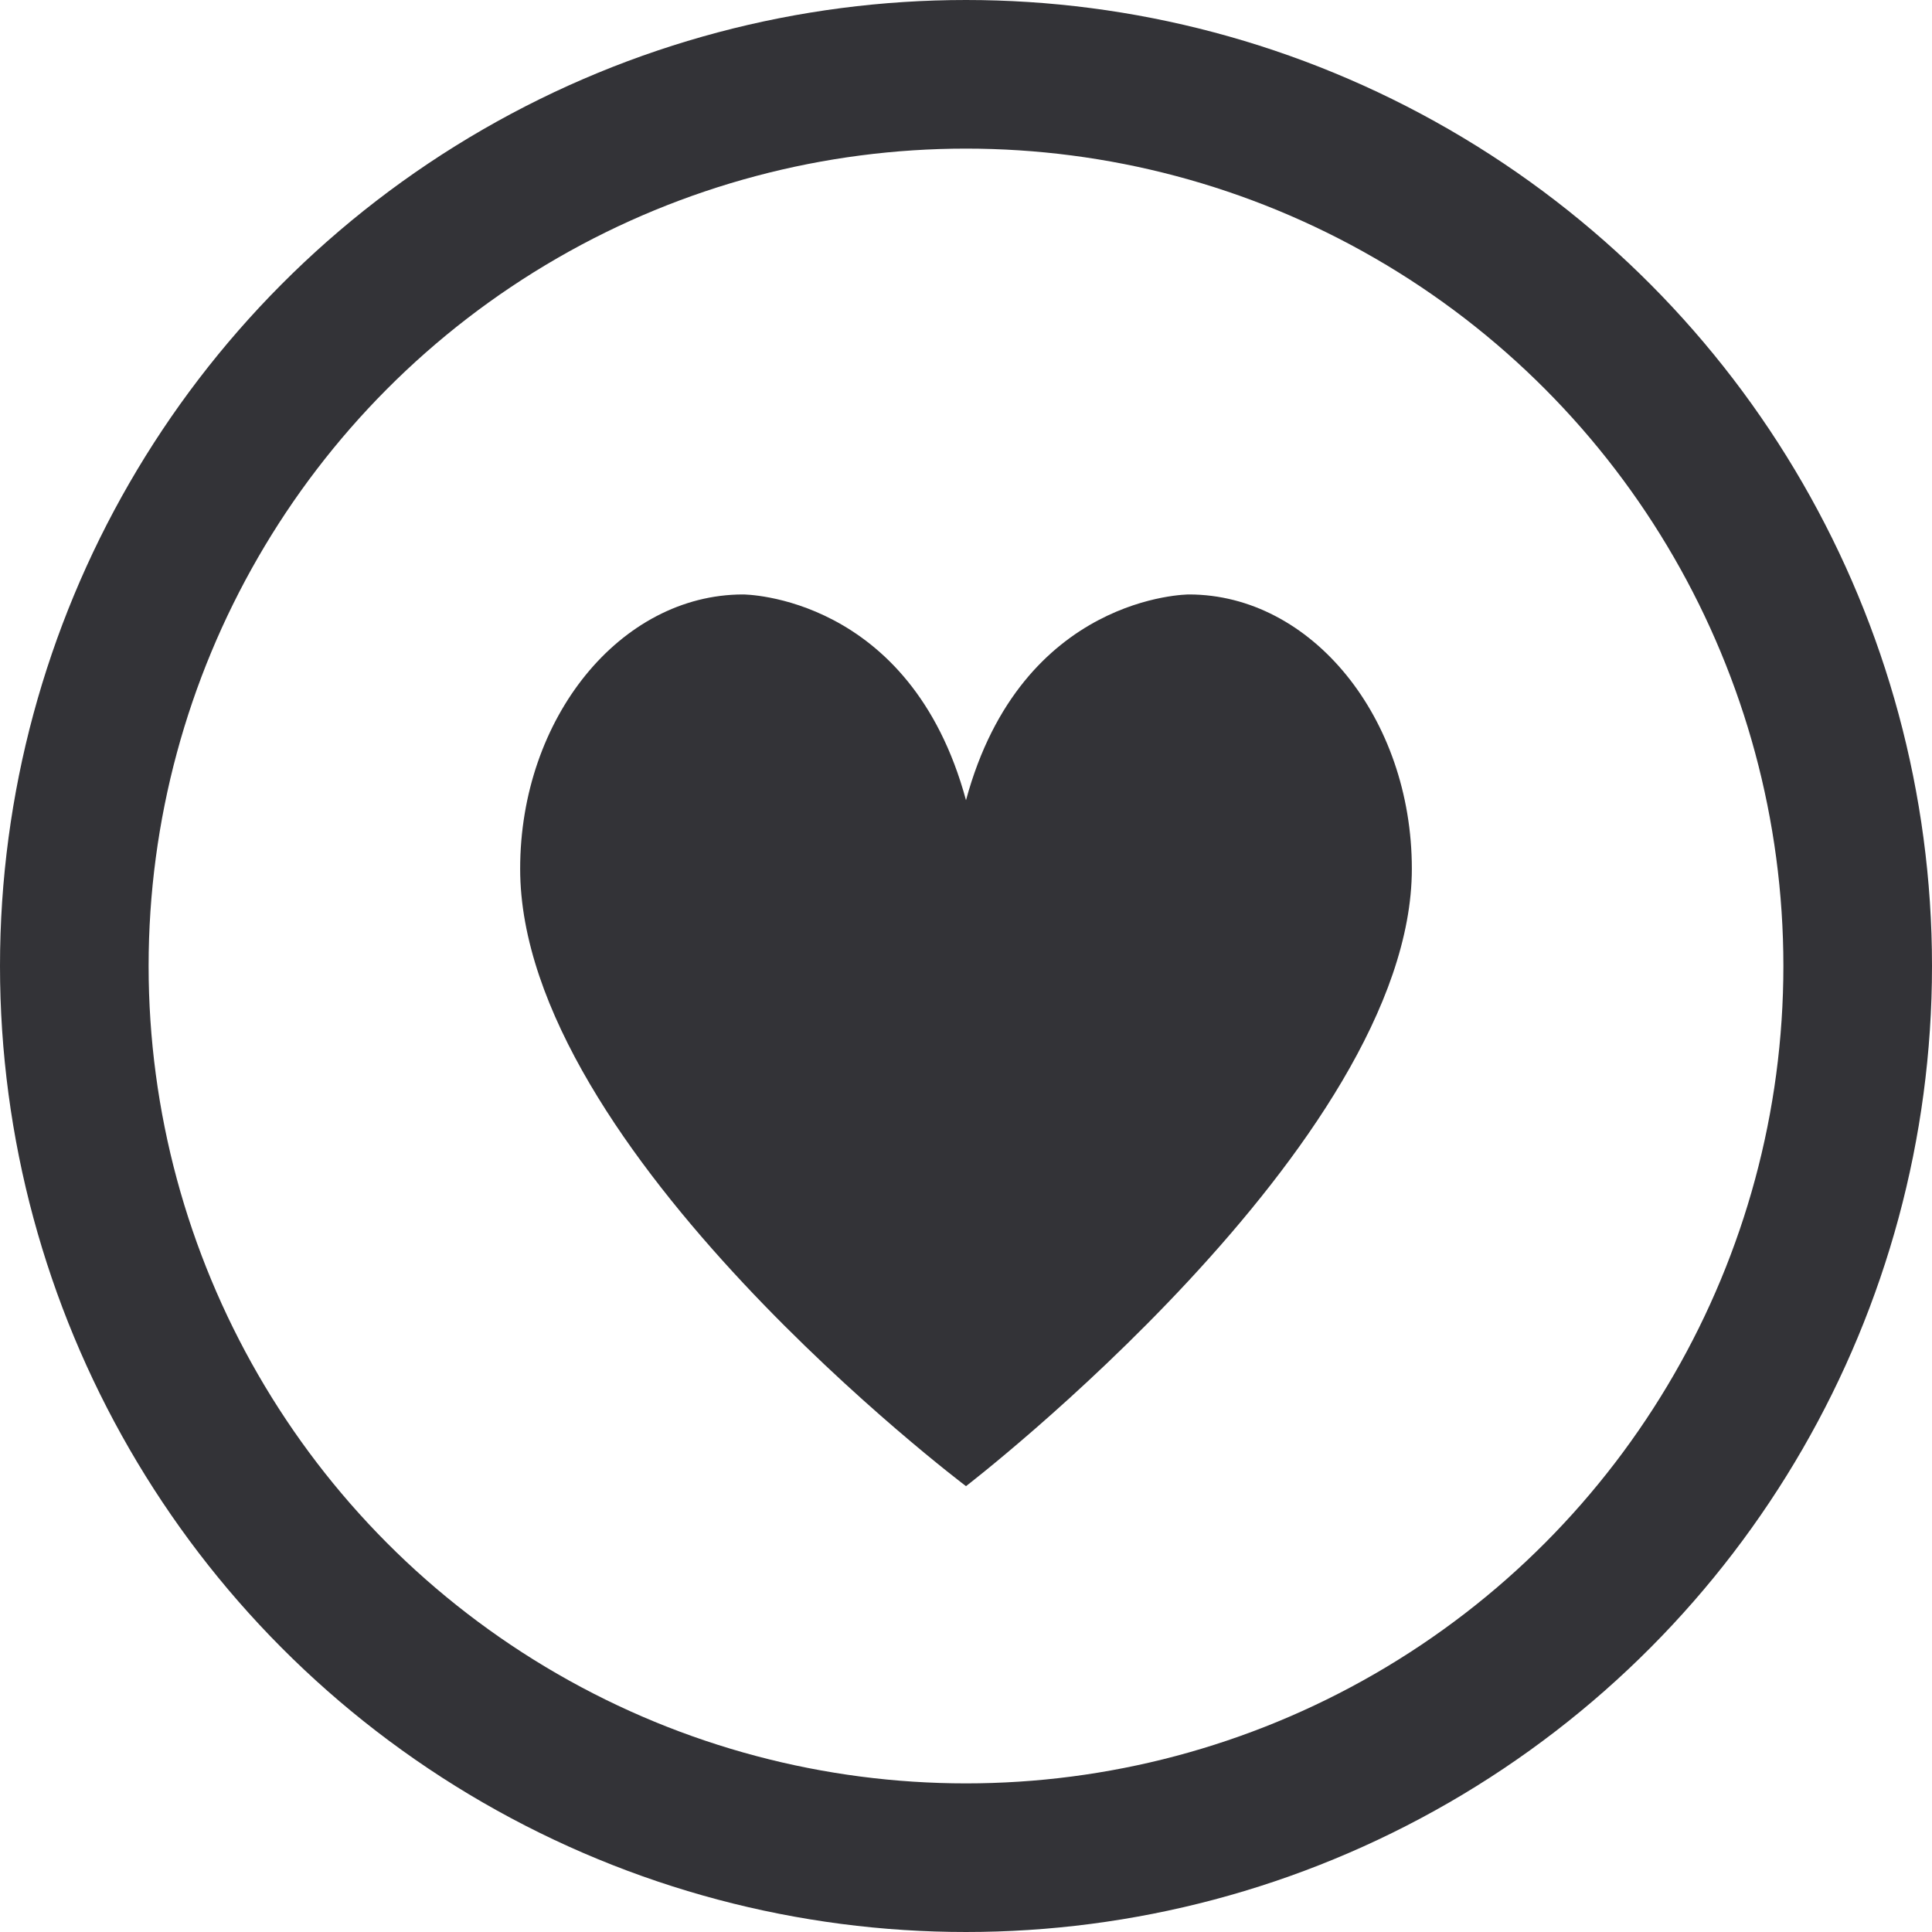 <svg width="26" height="26" viewBox="0 0 26 26" fill="none" xmlns="http://www.w3.org/2000/svg">
<circle opacity="0.8" cx="13" cy="13" r="12" stroke="#000005" stroke-width="2"/>
<path opacity="0.8" d="M16 8C16 8 13.75 8 13 10.769C12.25 8 10 8 10 8C8.35 8 7 9.662 7 11.692C7 15.477 13 20 13 20C13 20 19 15.385 19 11.692C19 9.662 17.65 8 16 8Z" fill="#000005"/>
</svg>
